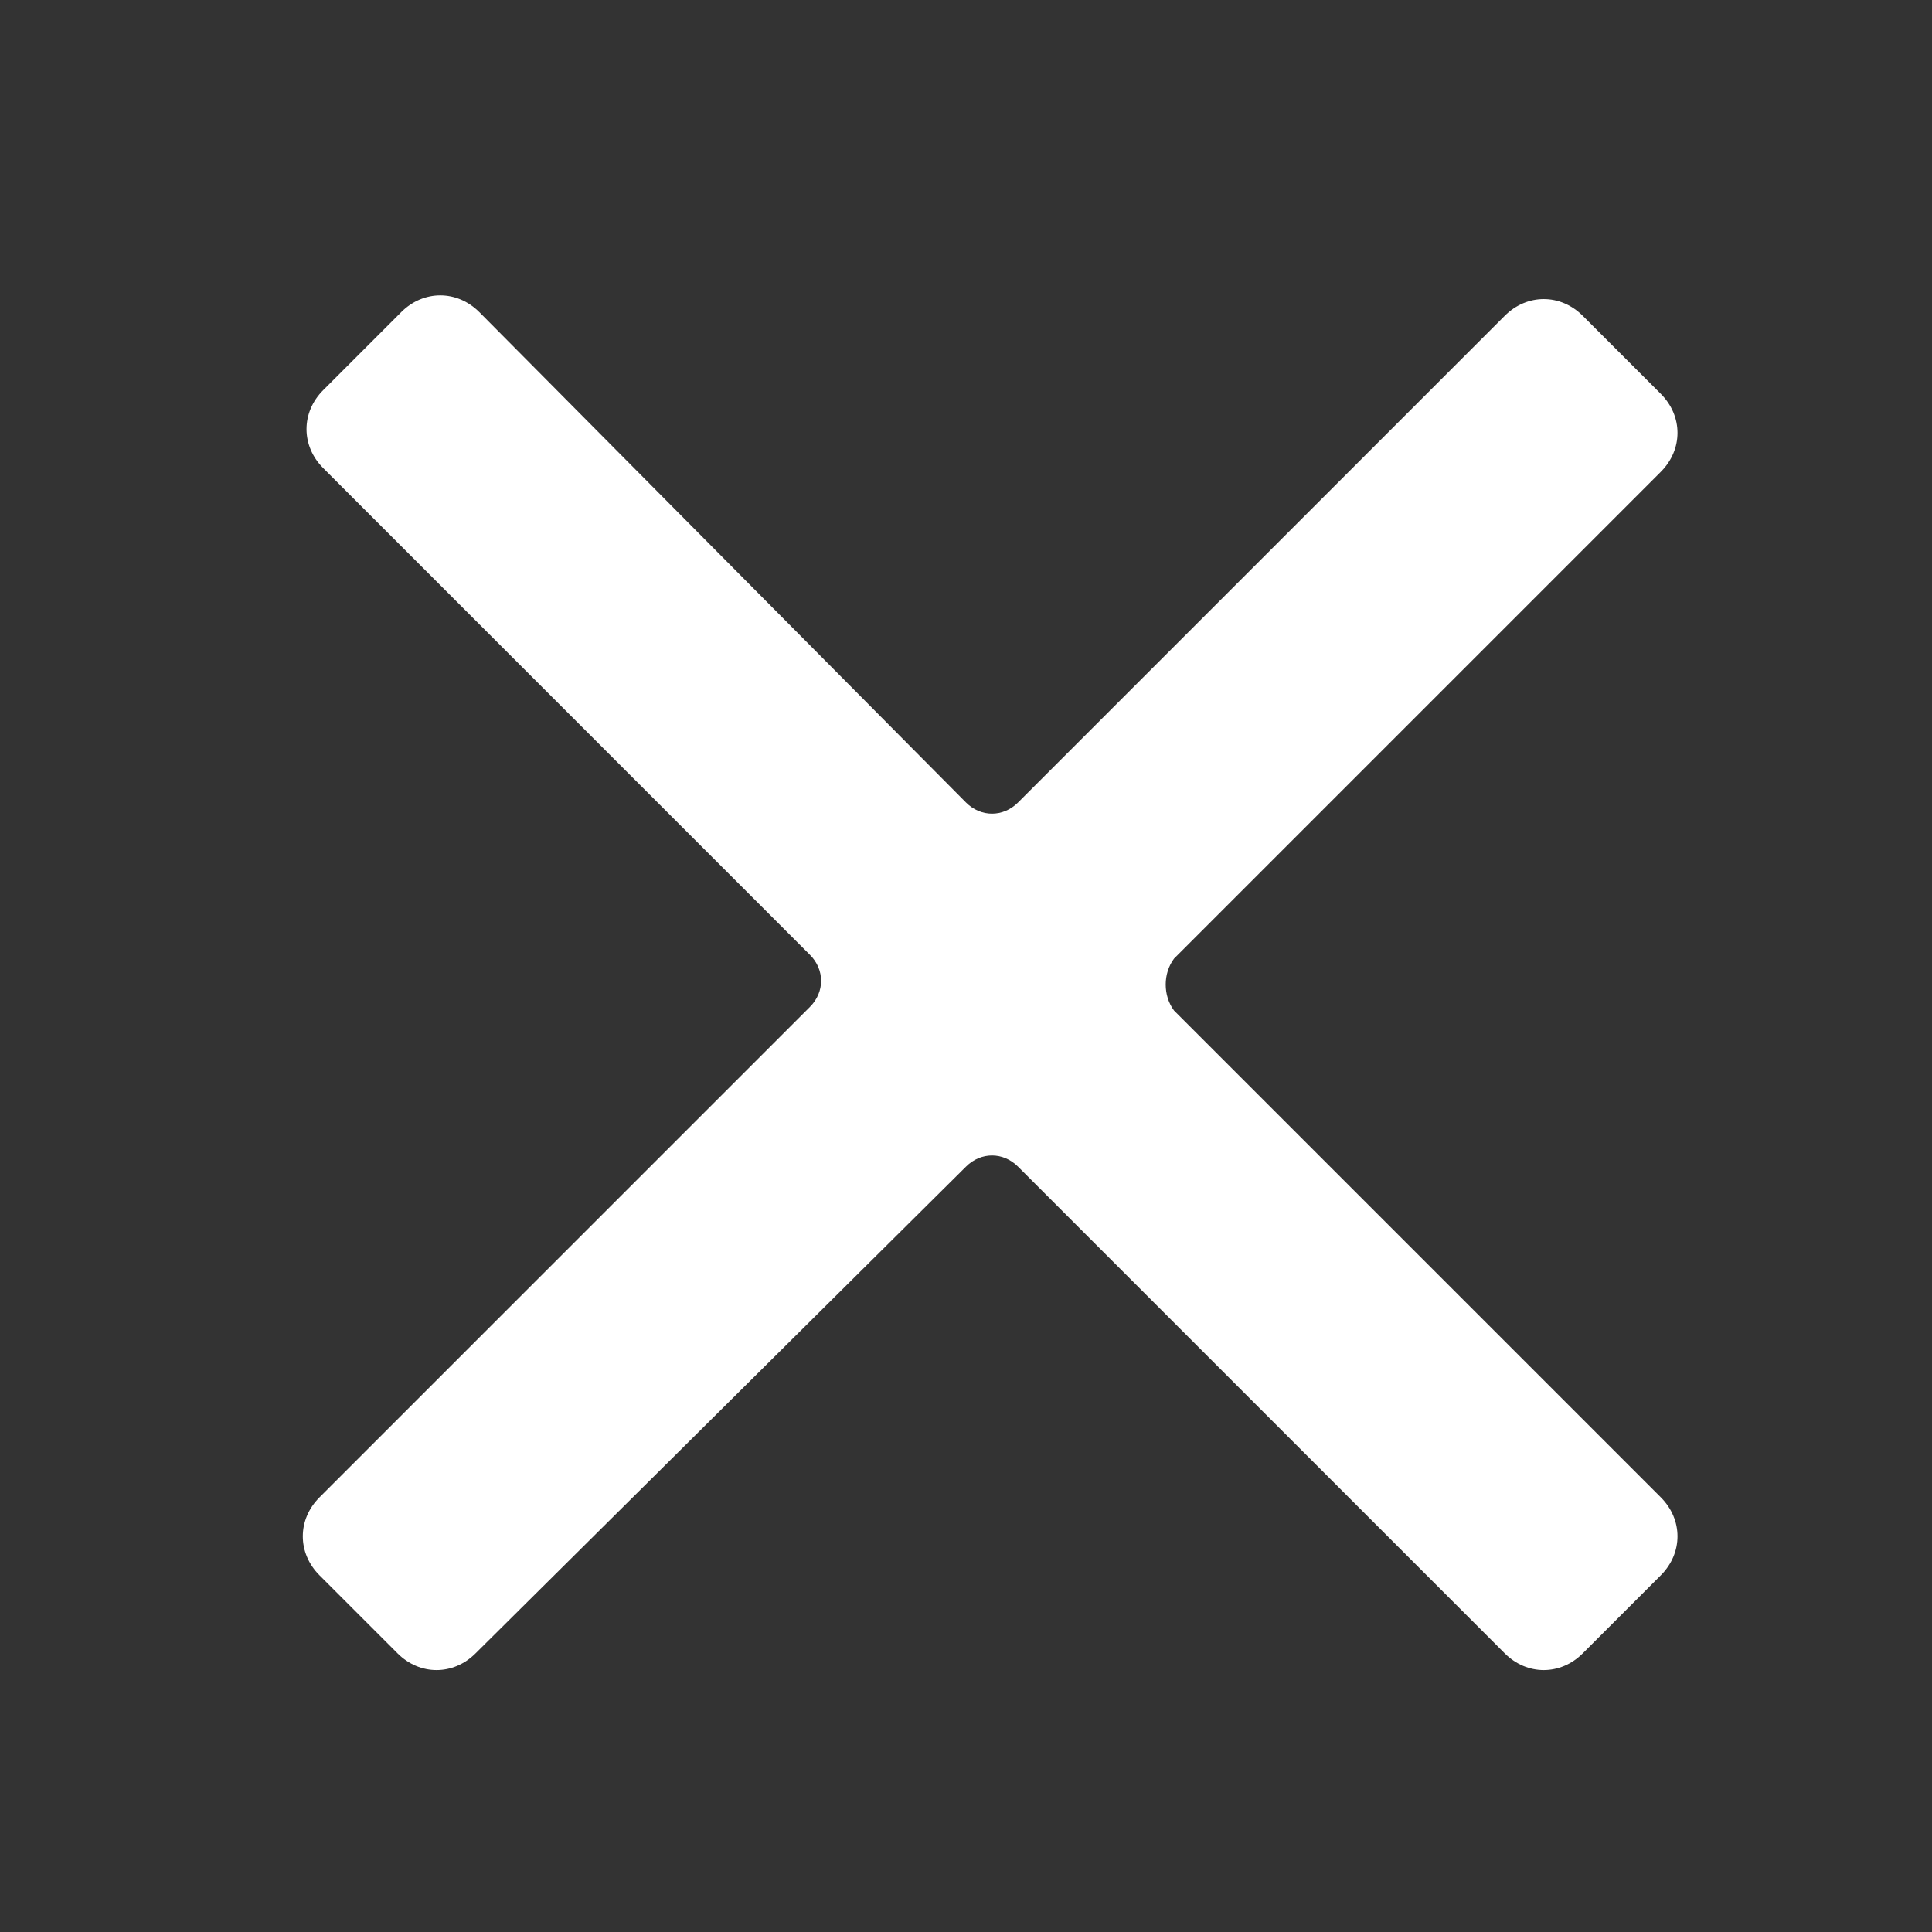 <?xml version="1.0"?><svg xmlns="http://www.w3.org/2000/svg" width="52" height="52" viewBox="0 0 52 52"><rect x="0" y="0" width="52" height="52" fill="#333333" stroke="none"/><path fill="#fff;" id="close" d="m31.6 25.8l13.1-13.1c0.6-0.6 0.6-1.5 0-2.1l-2.1-2.1c-0.6-0.6-1.5-0.6-2.1 0l-13.1 13.1c-0.4 0.4-1 0.4-1.4 0l-13.1-13.2c-0.6-0.6-1.5-0.6-2.1 0l-2.1 2.1c-0.6 0.6-0.6 1.5 0 2.1l13.1 13.1c0.4 0.4 0.4 1 0 1.4l-13.2 13.2c-0.6 0.6-0.6 1.5 0 2.1l2.1 2.1c0.6 0.6 1.5 0.6 2.1 0l13.2-13.1c0.4-0.4 1-0.4 1.4 0l13.1 13.1c0.6 0.6 1.5 0.6 2.1 0l2.1-2.1c0.6-0.6 0.6-1.5 0-2.1l-13.1-13.1c-0.3-0.4-0.3-1 0-1.4z"></path></svg>
